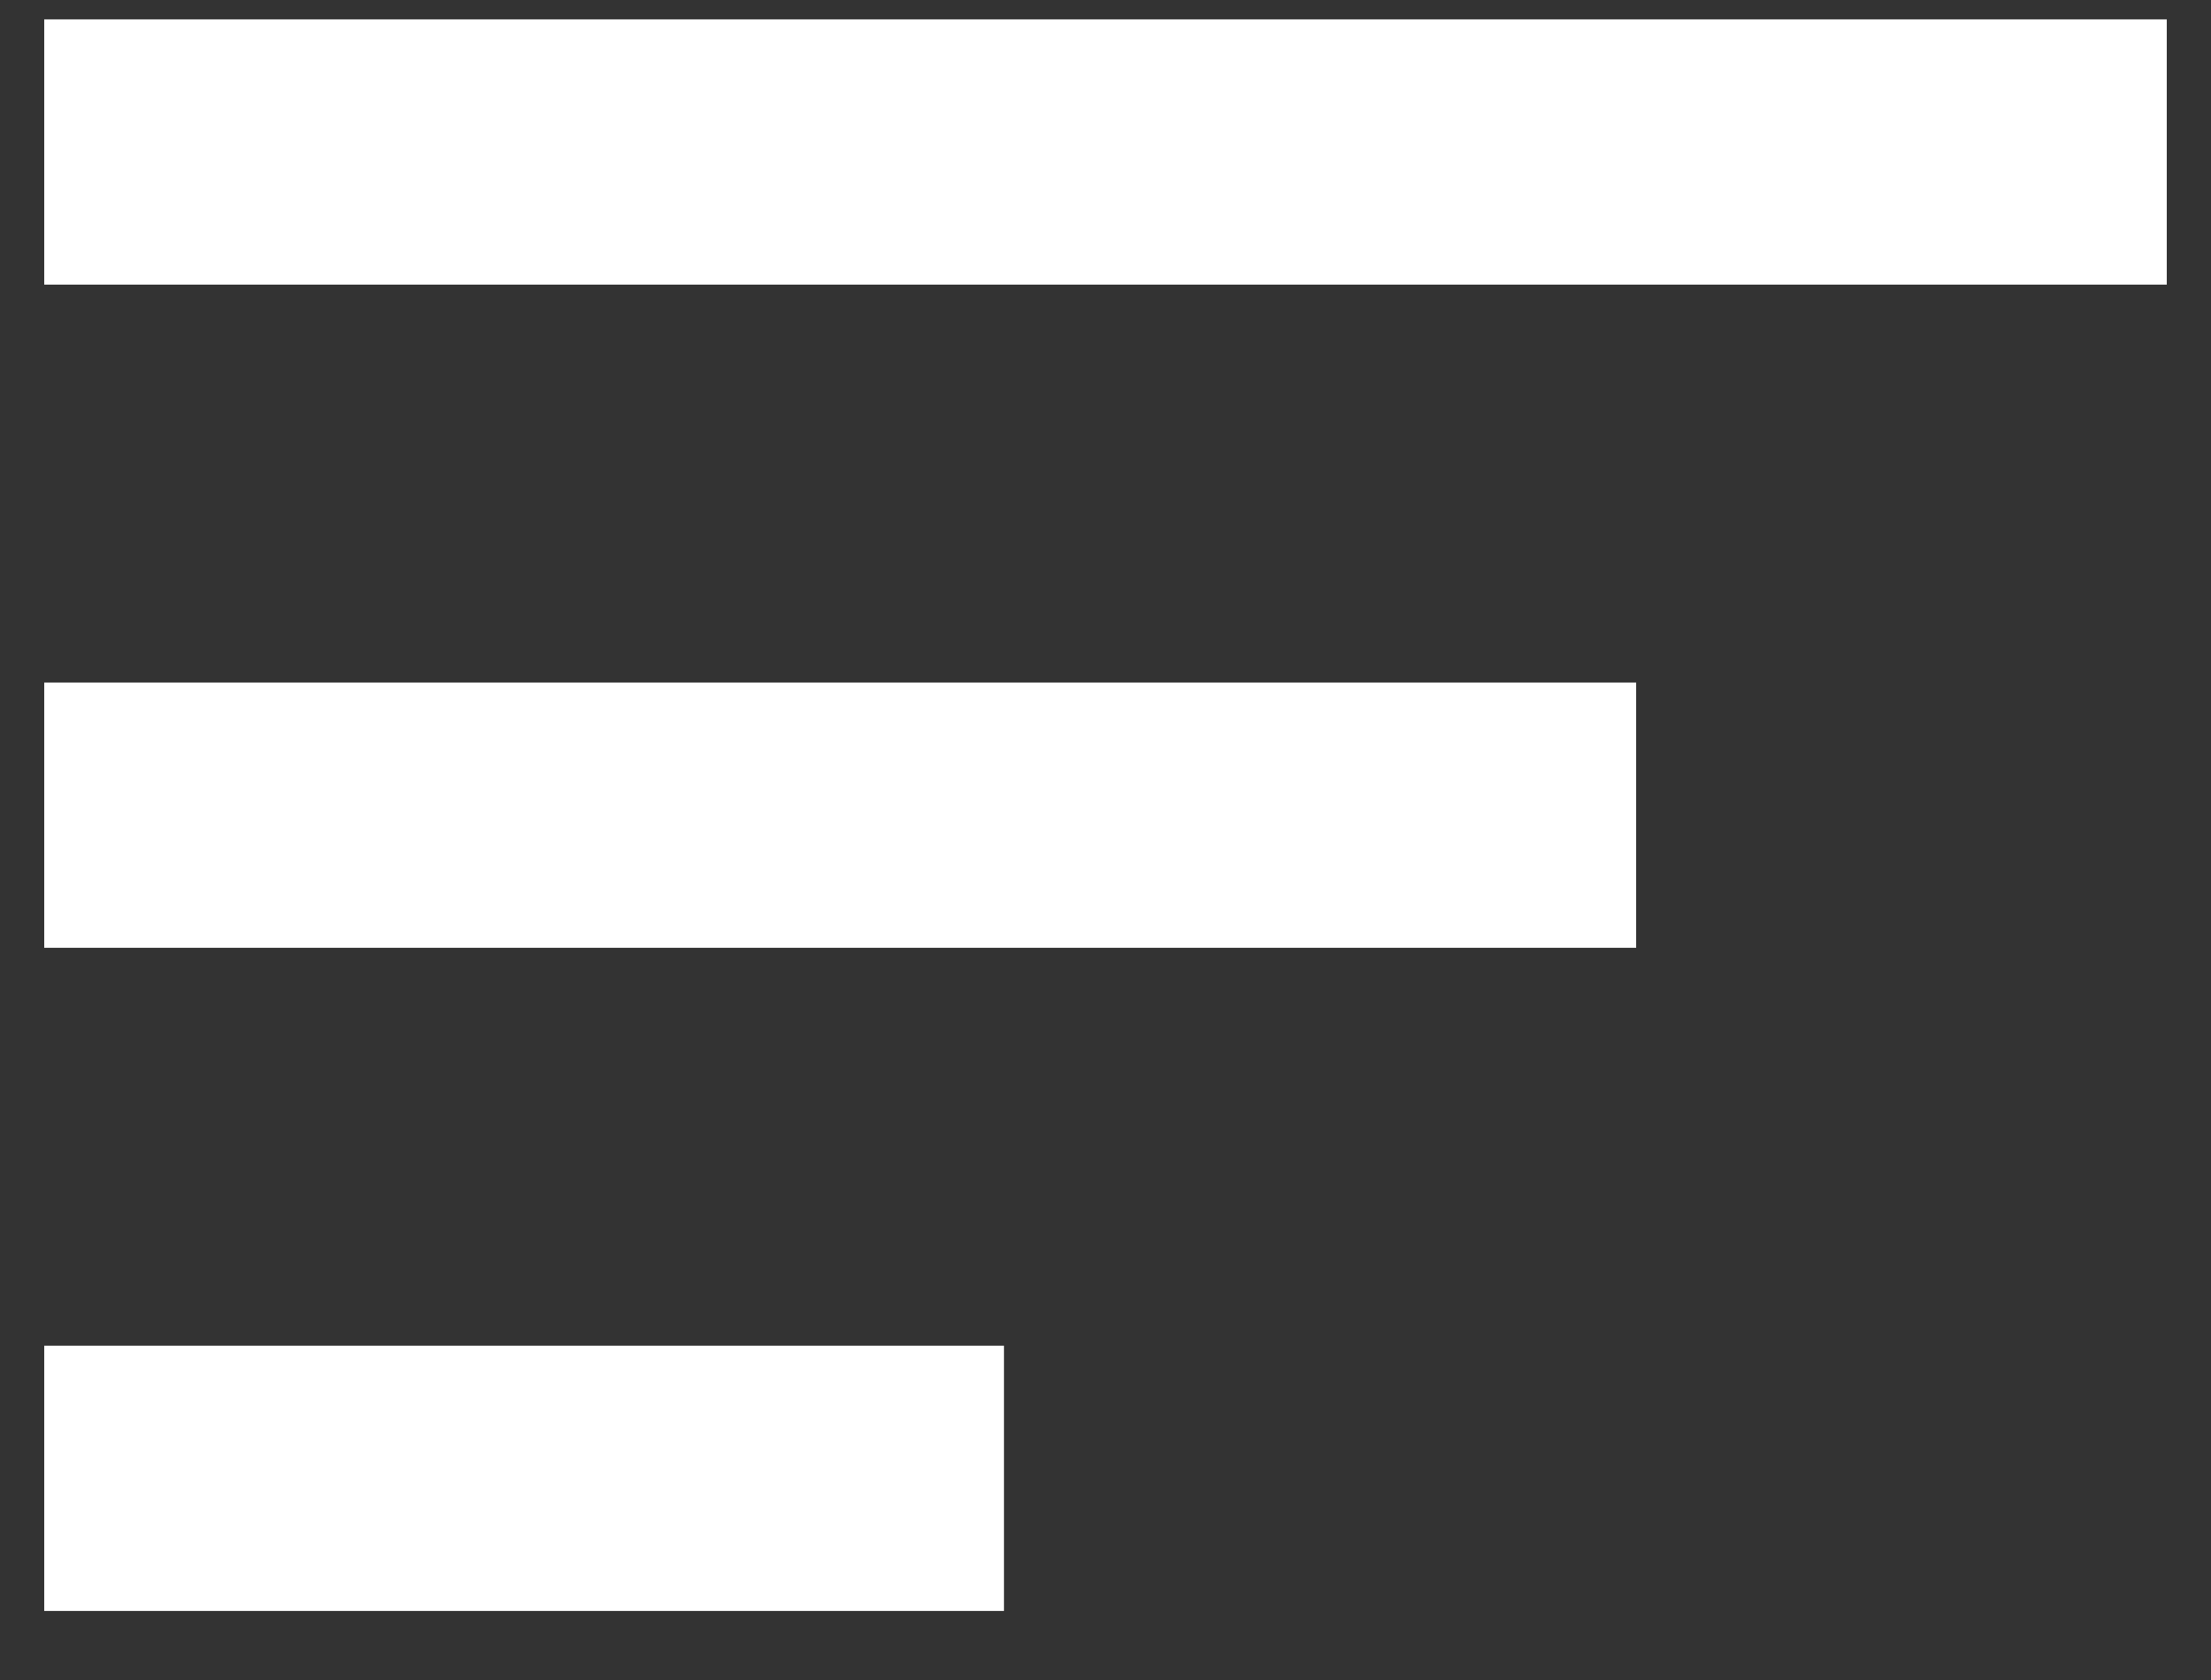 <svg width="25" height="19" viewBox="0 0 25 19" fill="none" xmlns="http://www.w3.org/2000/svg">
<rect x="0" y="0" width="25" height="19" fill="#333333" stroke="none"/>
<path d="M0.5 7.719H18.5V10.719H0.5V7.719ZM0.5 0.219H24.5V3.219H0.5V0.219ZM0.5 18.219H11.352V15.219H0.5V18.219Z" fill="white"/>
</svg>
